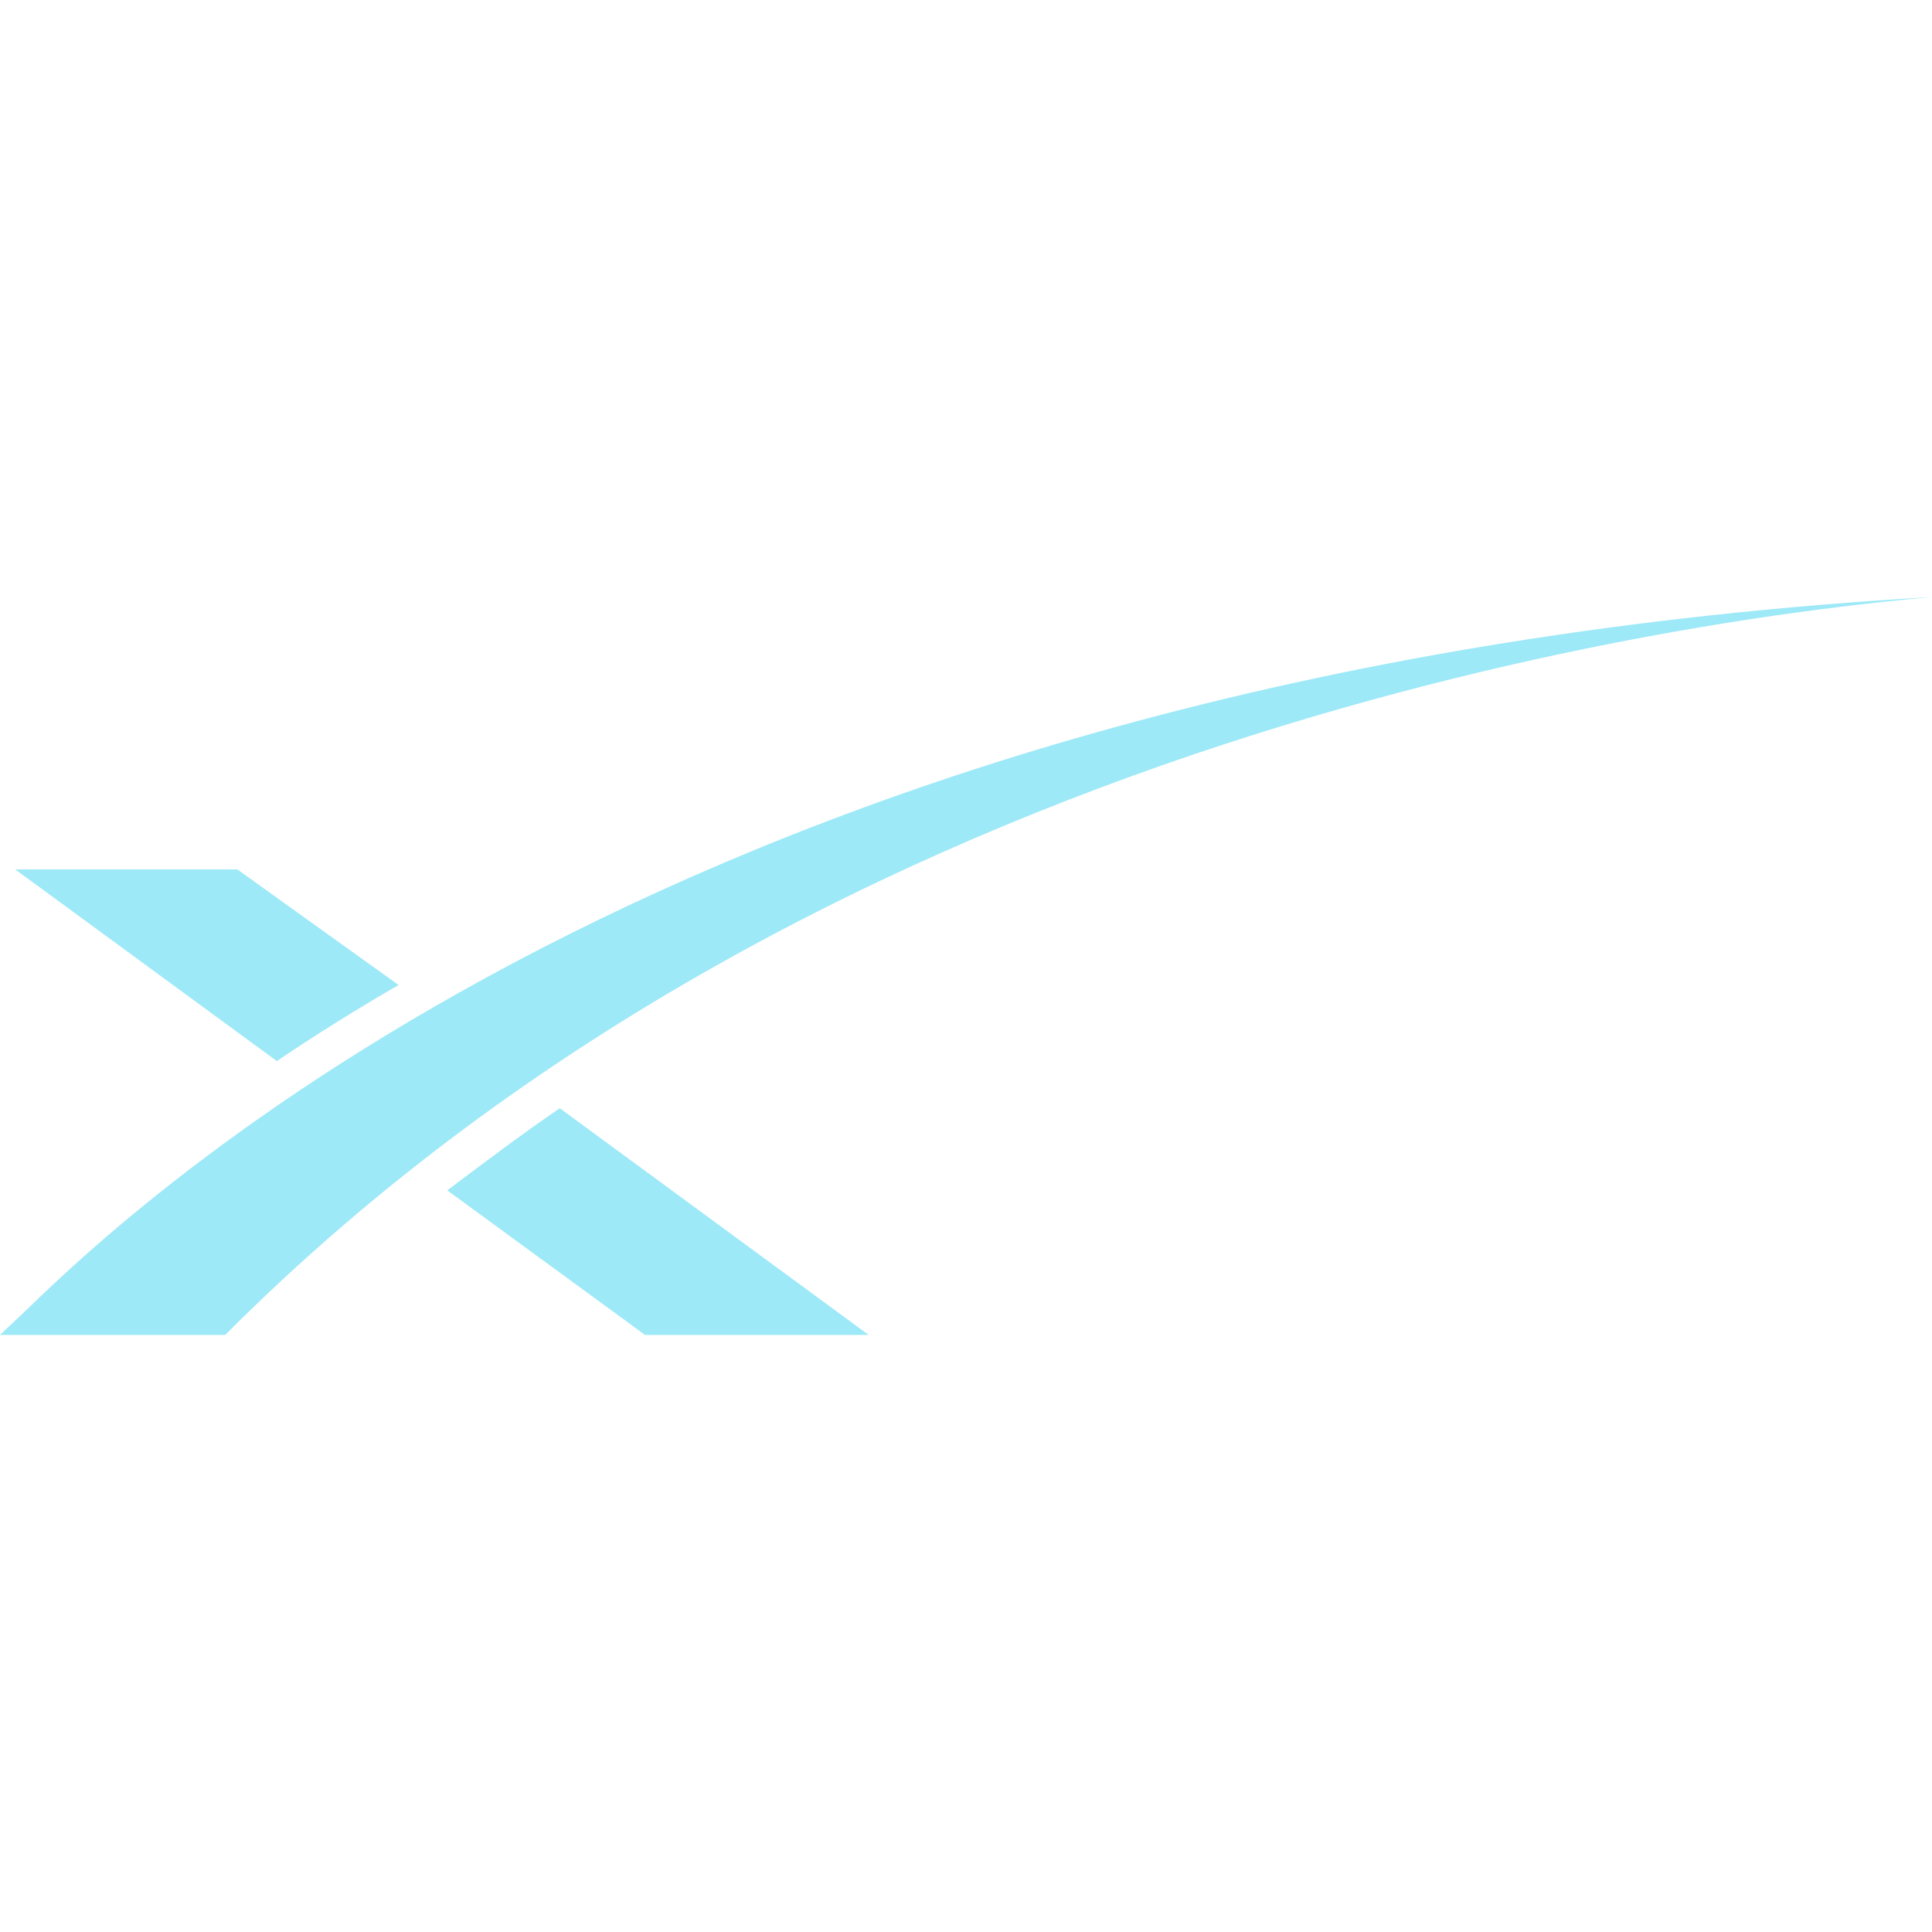 <svg
  role="img"
  viewBox="0 0 24 24"
  xmlns="http://www.w3.org/2000/svg"
  fill="#9DE9F7"
>
  <title>SpaceX</title>
  <path d="M24 7.417C8.882 8.287 1.89 14.75.321 16.28L0 16.583h2.797C10.356 9.005 21.222 7.663 24 7.417zm-17.046 6.35c-.472.321-.945.68-1.398 1.02l2.457 1.796h2.778zM2.948 10.8H.189l3.25 2.381c.473-.321 1.02-.661 1.512-.945Z" />
</svg>
